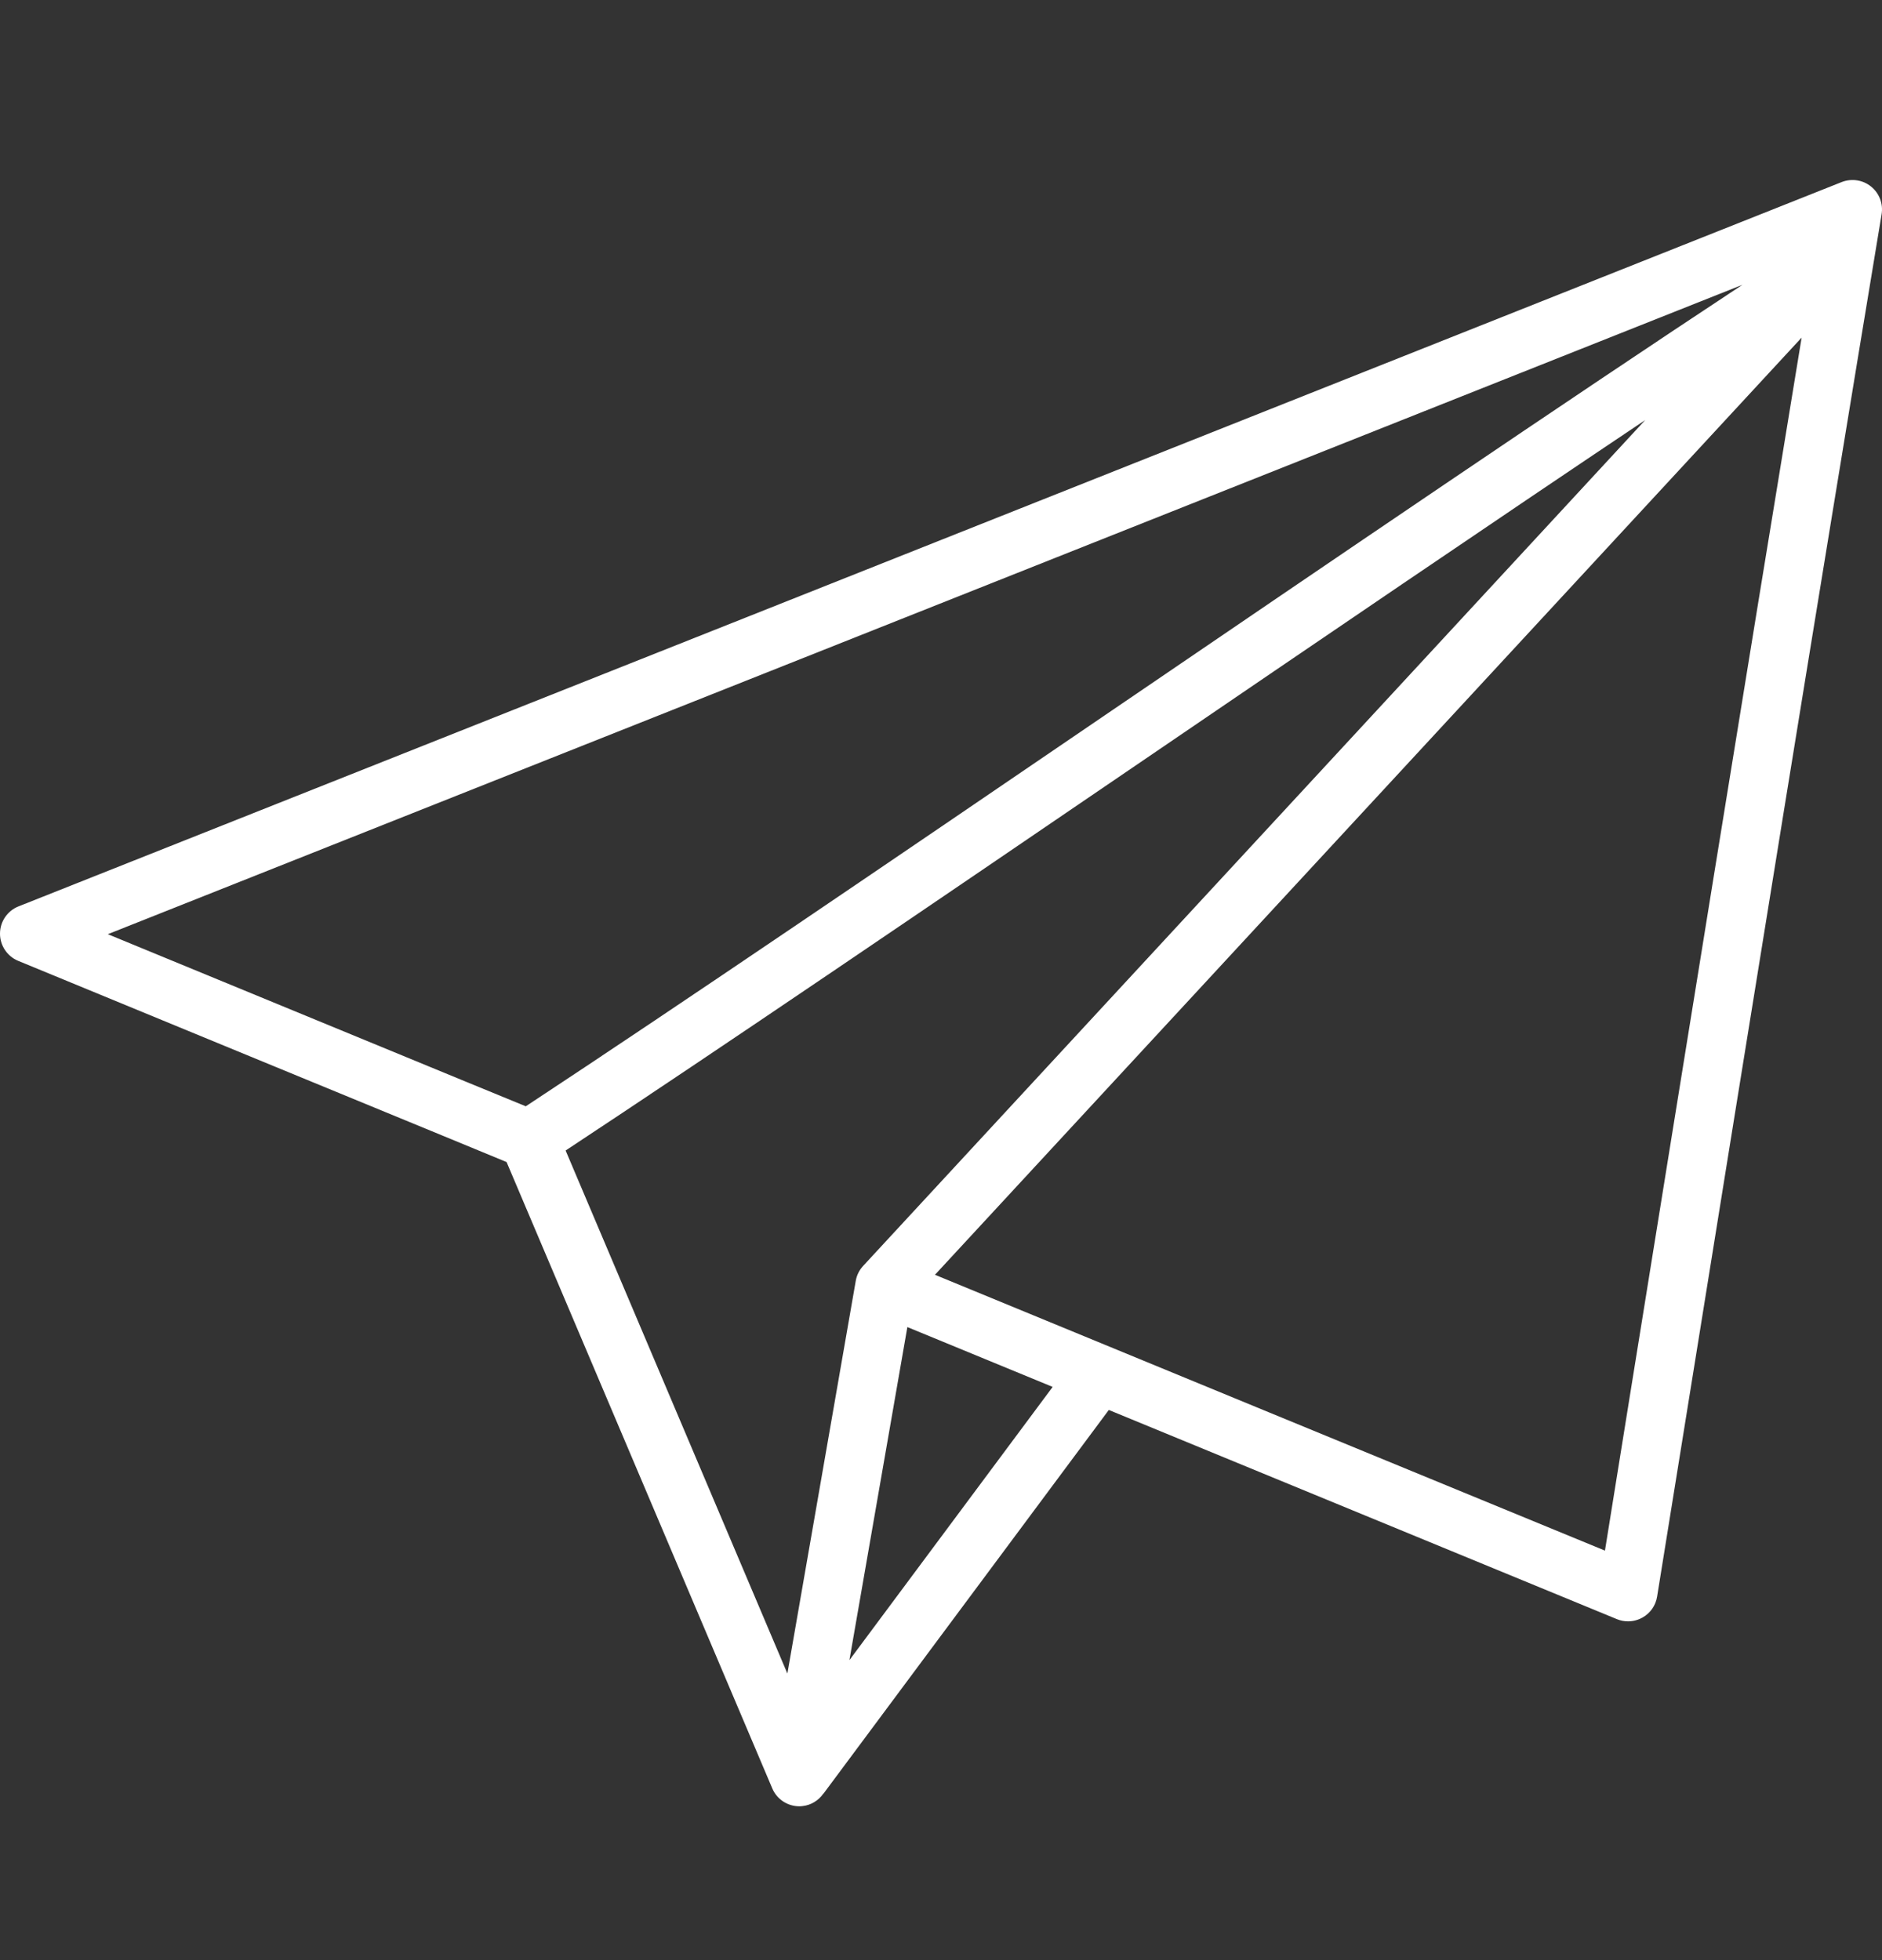 <svg width="24" height="25" viewBox="0 0 24 25" fill="none" xmlns="http://www.w3.org/2000/svg">
<rect x="0" y="0" width="24" height="25" fill="#333333" stroke="none"/>
<g clip-path="url(#clip0_712_633)">
<path d="M23.86 2.379C23.755 2.294 23.612 2.273 23.486 2.322L18.706 4.222C12.653 6.628 6.393 9.115 0.237 11.56C0.095 11.616 0.001 11.753 7.96274e-06 11.906C-0.001 12.058 0.091 12.197 0.232 12.255C2.04 13.001 3.849 13.745 5.658 14.49L6.46 14.821L9.848 22.809C9.907 22.949 10.044 23.038 10.193 23.038C10.207 23.038 10.221 23.037 10.236 23.035C10.343 23.023 10.437 22.964 10.497 22.88C10.5 22.876 10.504 22.873 10.507 22.869L14.14 17.983C16.299 18.873 18.459 19.762 20.619 20.651C20.665 20.67 20.713 20.679 20.762 20.679C20.825 20.679 20.888 20.663 20.945 20.631C21.045 20.576 21.114 20.477 21.132 20.364L21.521 17.951C22.324 12.961 23.155 7.802 23.995 2.732C24.017 2.599 23.966 2.464 23.86 2.379ZM1.375 11.915C7.253 9.581 13.211 7.213 18.983 4.919L22.221 3.632C19.971 5.116 17.037 7.115 14.186 9.057C11.366 10.979 8.698 12.797 6.705 14.11L5.943 13.797C4.42 13.17 2.897 12.542 1.375 11.915ZM14.609 9.677C16.8 8.184 19.041 6.657 20.98 5.358L11.007 16.146C10.958 16.199 10.925 16.265 10.913 16.336L10.041 21.345L7.213 14.674C9.2 13.363 11.831 11.57 14.609 9.677ZM10.832 21.174L11.571 16.926C12.189 17.18 12.807 17.434 13.424 17.689L10.832 21.174ZM20.78 17.832L20.467 19.777C17.619 18.605 14.771 17.433 11.923 16.259L22.975 4.306C22.231 8.827 21.495 13.397 20.78 17.832Z" fill="white"/>
</g>
<defs>
<clipPath id="clip0_712_633">
<rect width="24" height="24" fill="white" transform="translate(0 0.667)"/>
</clipPath>
</defs>
</svg>
